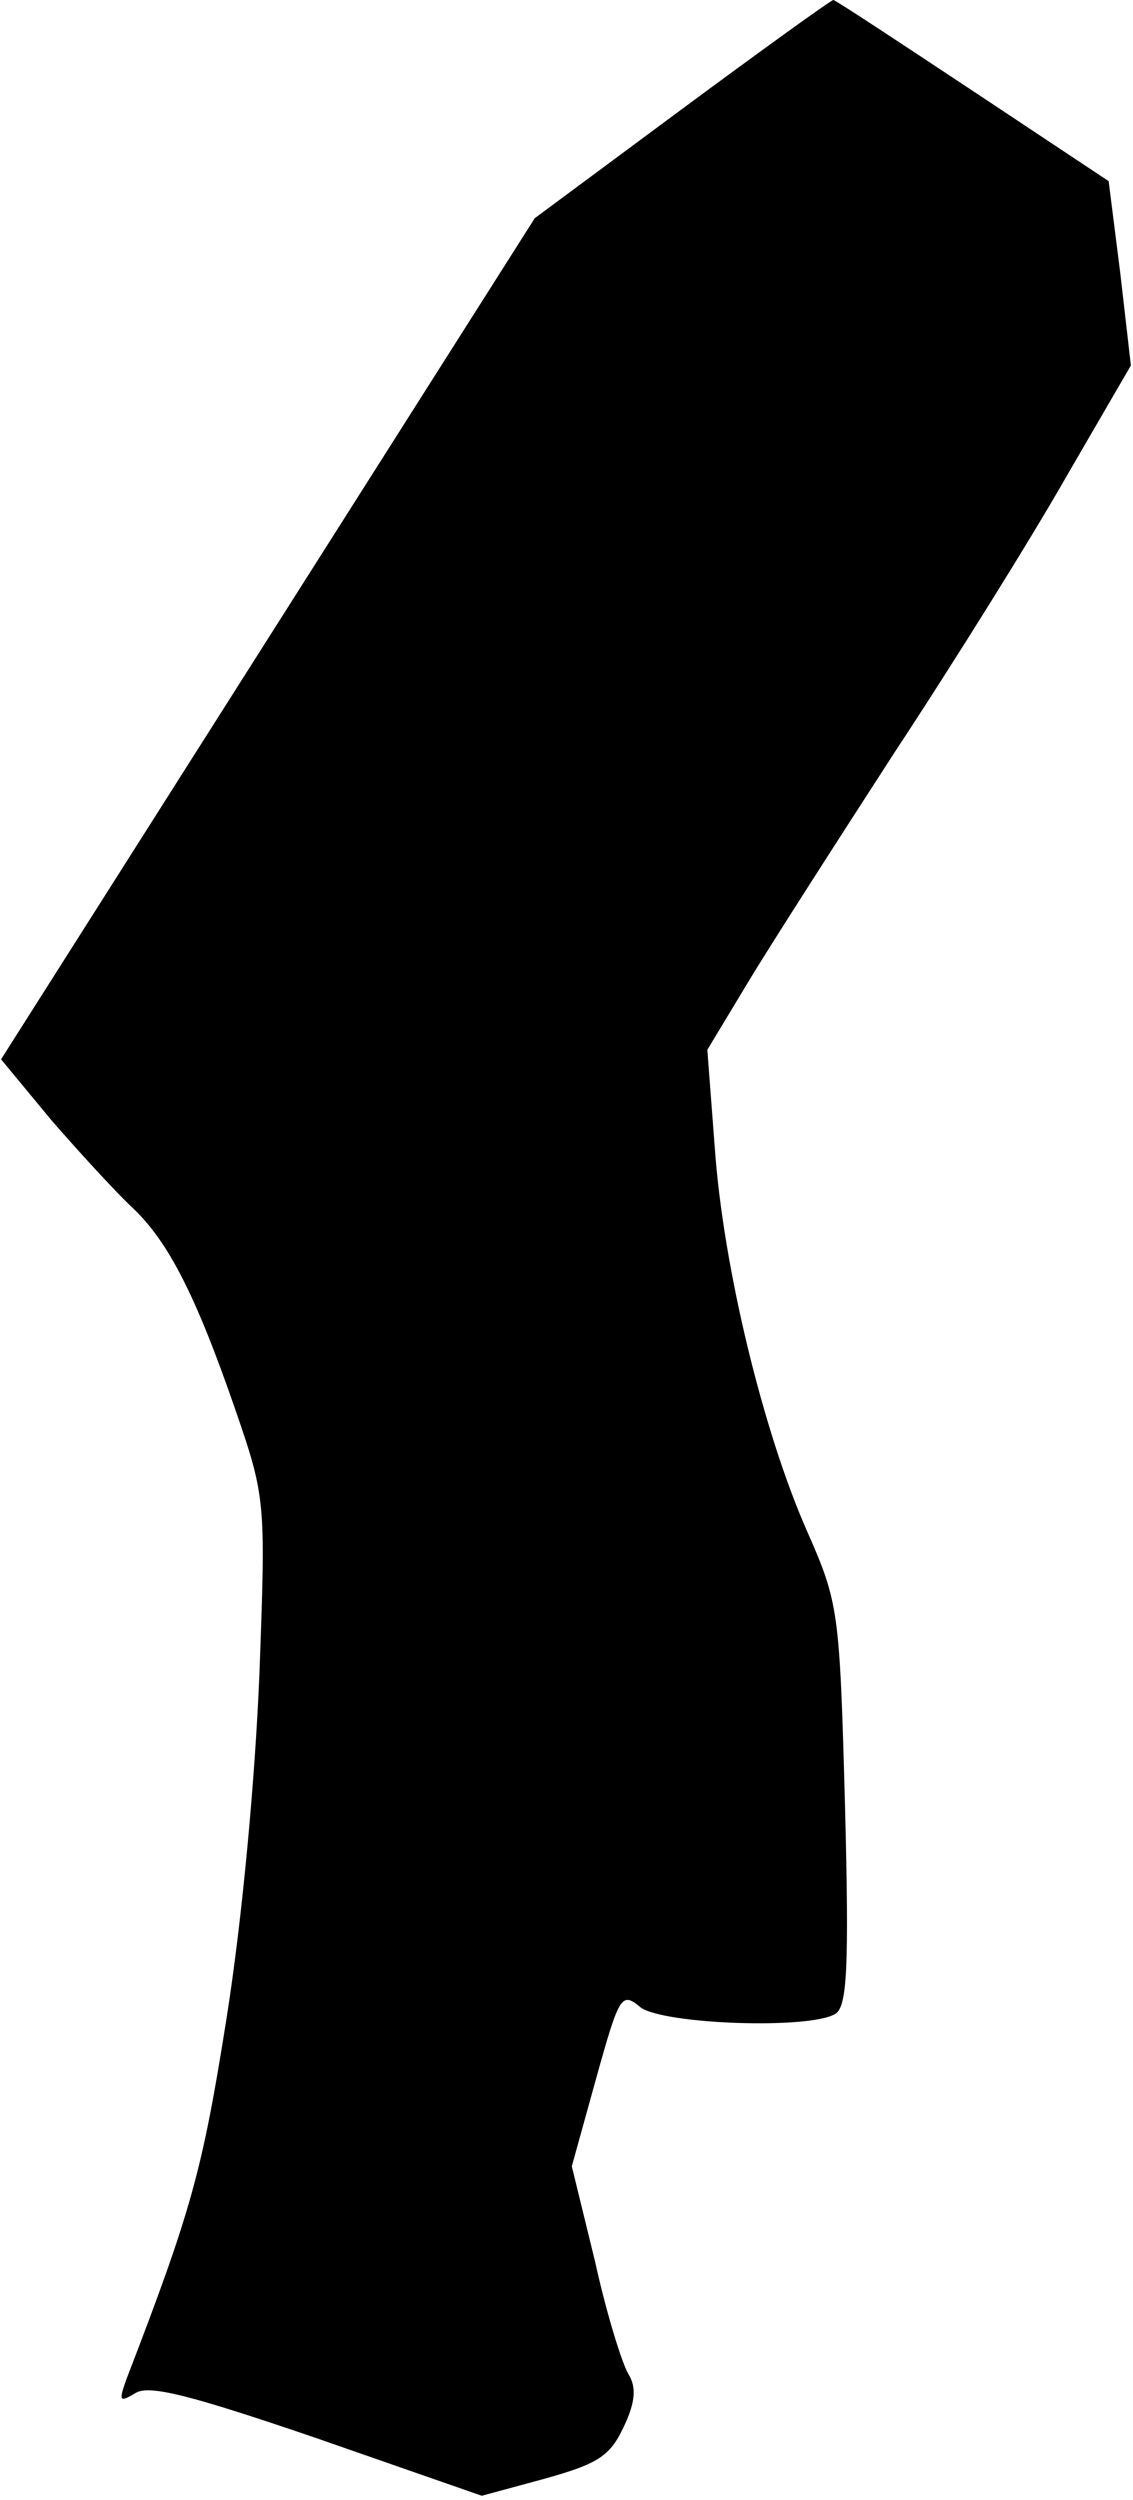 <?xml version="1.0" standalone="no"?>
<!DOCTYPE svg PUBLIC "-//W3C//DTD SVG 20010904//EN"
 "http://www.w3.org/TR/2001/REC-SVG-20010904/DTD/svg10.dtd">
<svg version="1.0" xmlns="http://www.w3.org/2000/svg"
 width="107pt" height="236pt" viewBox="0 0 107 236"
 preserveAspectRatio="xMidYMid meet">
<g transform="translate(0,236) scale(0.1,-0.1)"
fill="#000000" stroke="none">
<path fill="#000000" stroke="none" d="M644 2257 l-139 -103 -252 -397 -252
-397 48 -58 c27 -31 61 -68 76 -82 34 -32 60 -83 97 -190 29 -84 29 -87 23
-250 -4 -98 -16 -230 -31 -325 -23 -145 -33 -181 -95 -342 -7 -20 -6 -21 9
-12 13 8 52 -2 172 -43 l155 -54 59 16 c50 14 62 21 75 49 11 23 12 37 5 49
-6 9 -21 57 -32 107 l-22 90 23 83 c22 79 24 82 42 67 22 -16 160 -21 184 -6
11 7 13 43 9 197 -5 184 -6 191 -36 259 -41 93 -79 248 -87 362 l-7 92 38 63
c21 35 84 133 139 218 56 85 129 202 162 260 l61 105 -10 87 -11 87 -128 85
c-71 47 -130 86 -132 86 -2 0 -66 -46 -143 -103z"/>
</g>
</svg>
